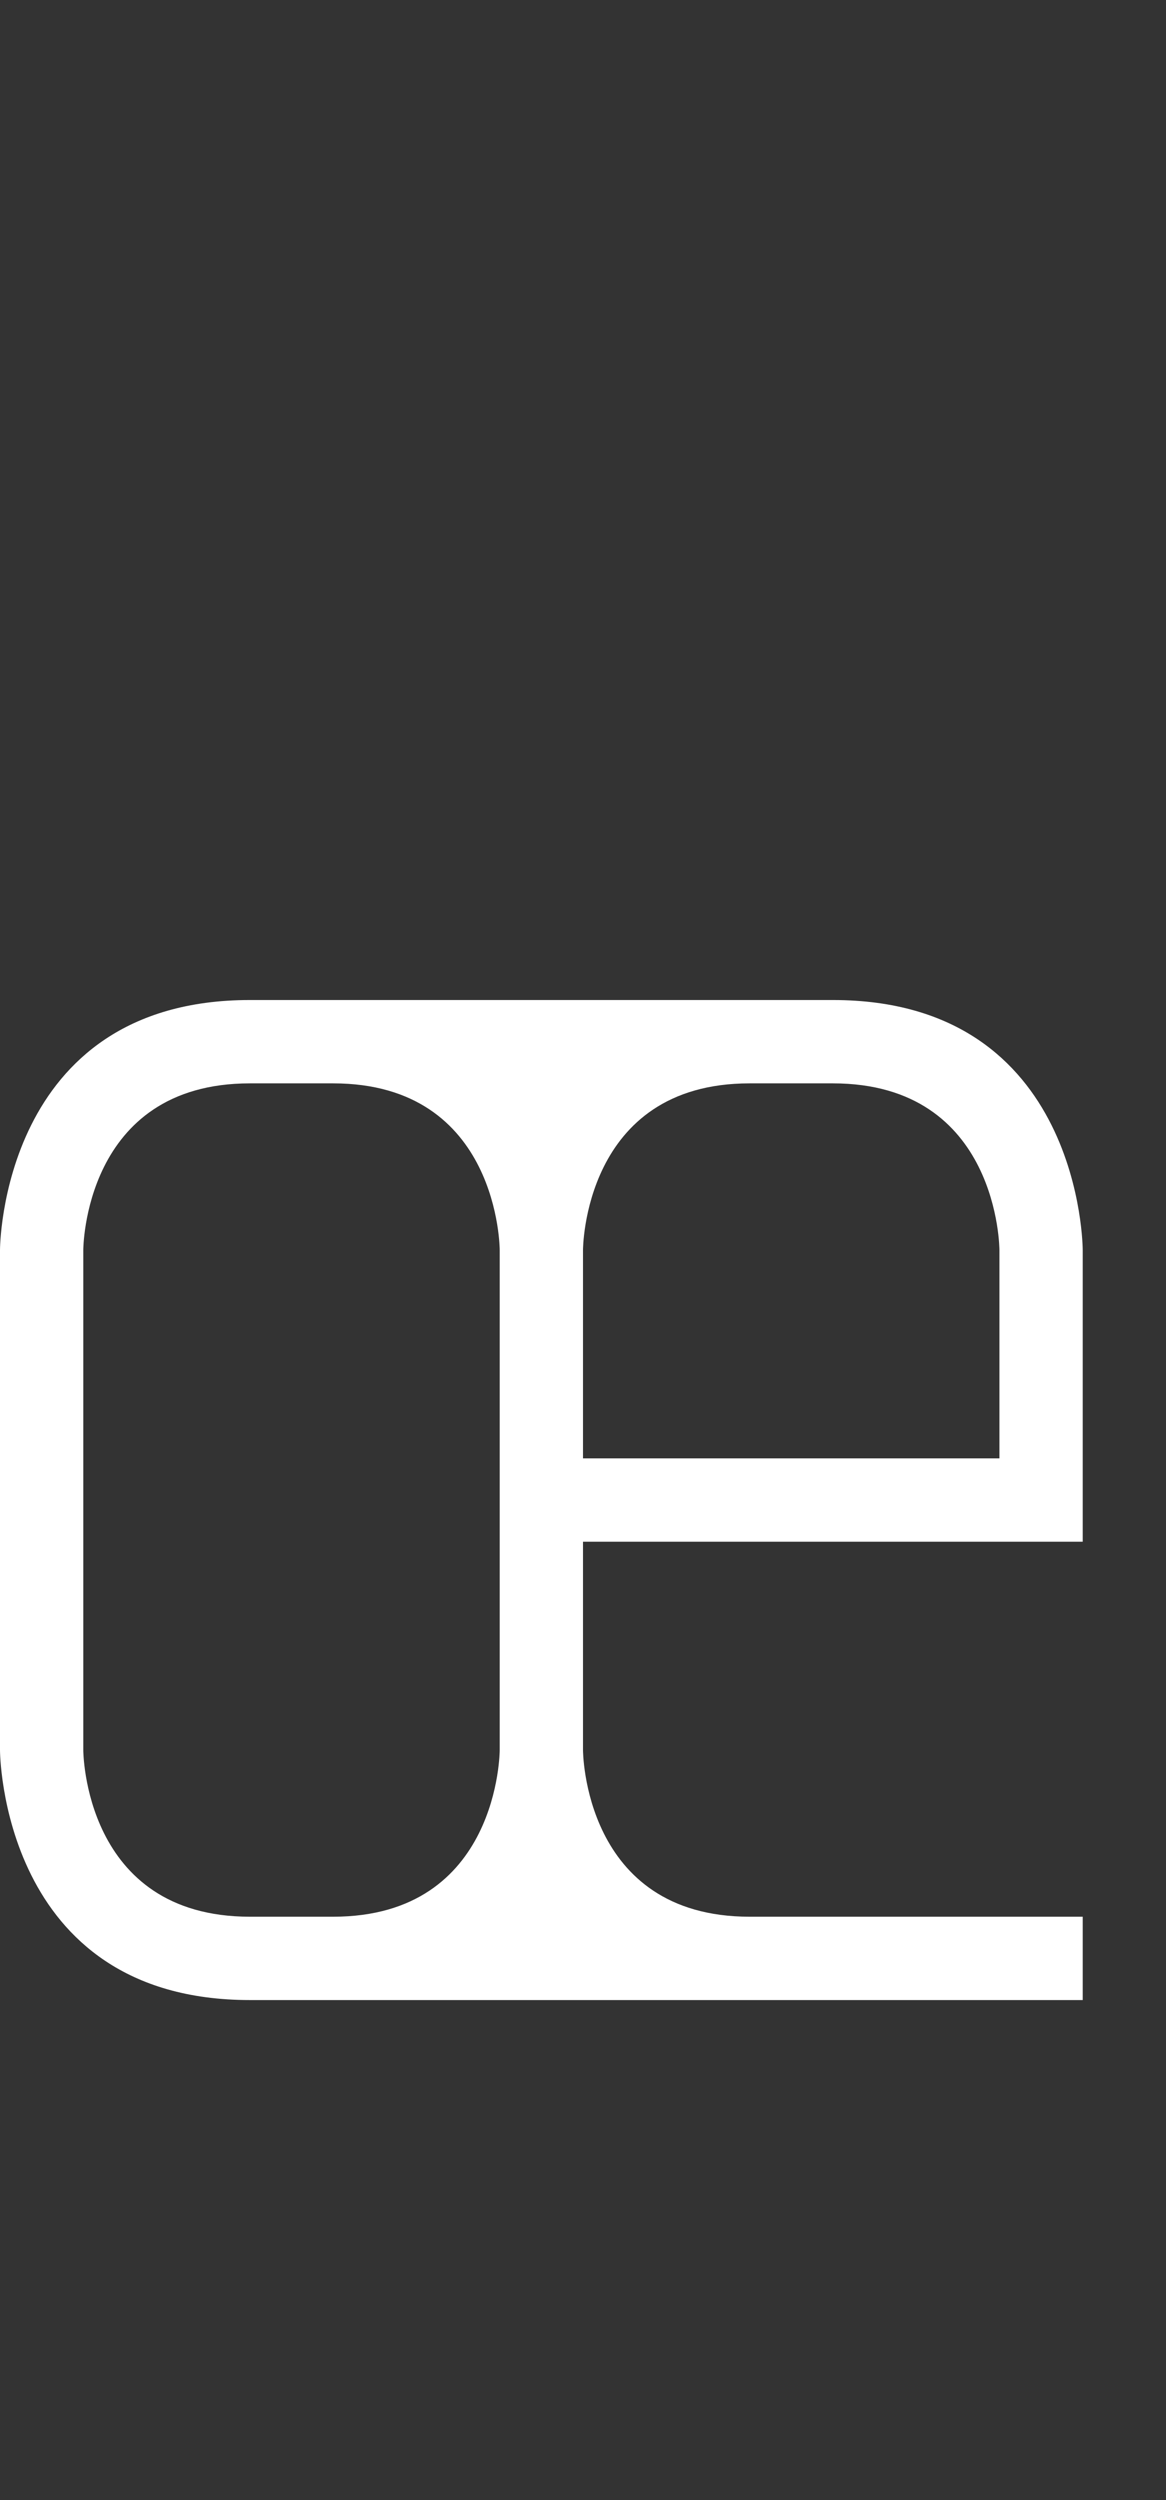 <svg width="7" height="15" viewBox="0 0 7 15" fill="none" xmlns="http://www.w3.org/2000/svg">
<rect x="0" y="0" width="7" height="15" fill="#333333" stroke="none"/>
<g clip-path="url(#clip0_8_214)">
<path fill-rule="evenodd" clip-rule="evenodd" d="M1.5 12C1.43051e-06 12 2.03848e-06 10.5 2.03848e-06 10.5L1.34708e-06 7.5C1.34708e-06 7.5 1.47821e-06 6 1.5 6L5 6C6.5 6 6.5 7.5 6.5 7.5L6.5 9.25L3.5 9.25L3.5 10.5C3.5 10.5 3.5 11.5 4.5 11.5L6.5 11.5L6.5 12L1.5 12ZM3 10.5L3 7.5C3 7.5 3 6.5 2 6.5L1.5 6.5C0.5 6.5 0.5 7.5 0.5 7.5L0.5 10.5C0.5 10.5 0.5 11.5 1.5 11.5L2 11.5C3 11.5 3 10.5 3 10.5ZM4.5 6.5C3.5 6.5 3.5 7.5 3.5 7.5L3.5 8.75L6 8.75L6 7.5C6 7.5 6 6.5 5 6.5L4.5 6.5Z" fill="white"/>
</g>
<defs>
<clipPath id="clip0_8_214">
<rect width="7" height="15" fill="white"/>
</clipPath>
</defs>
</svg>
